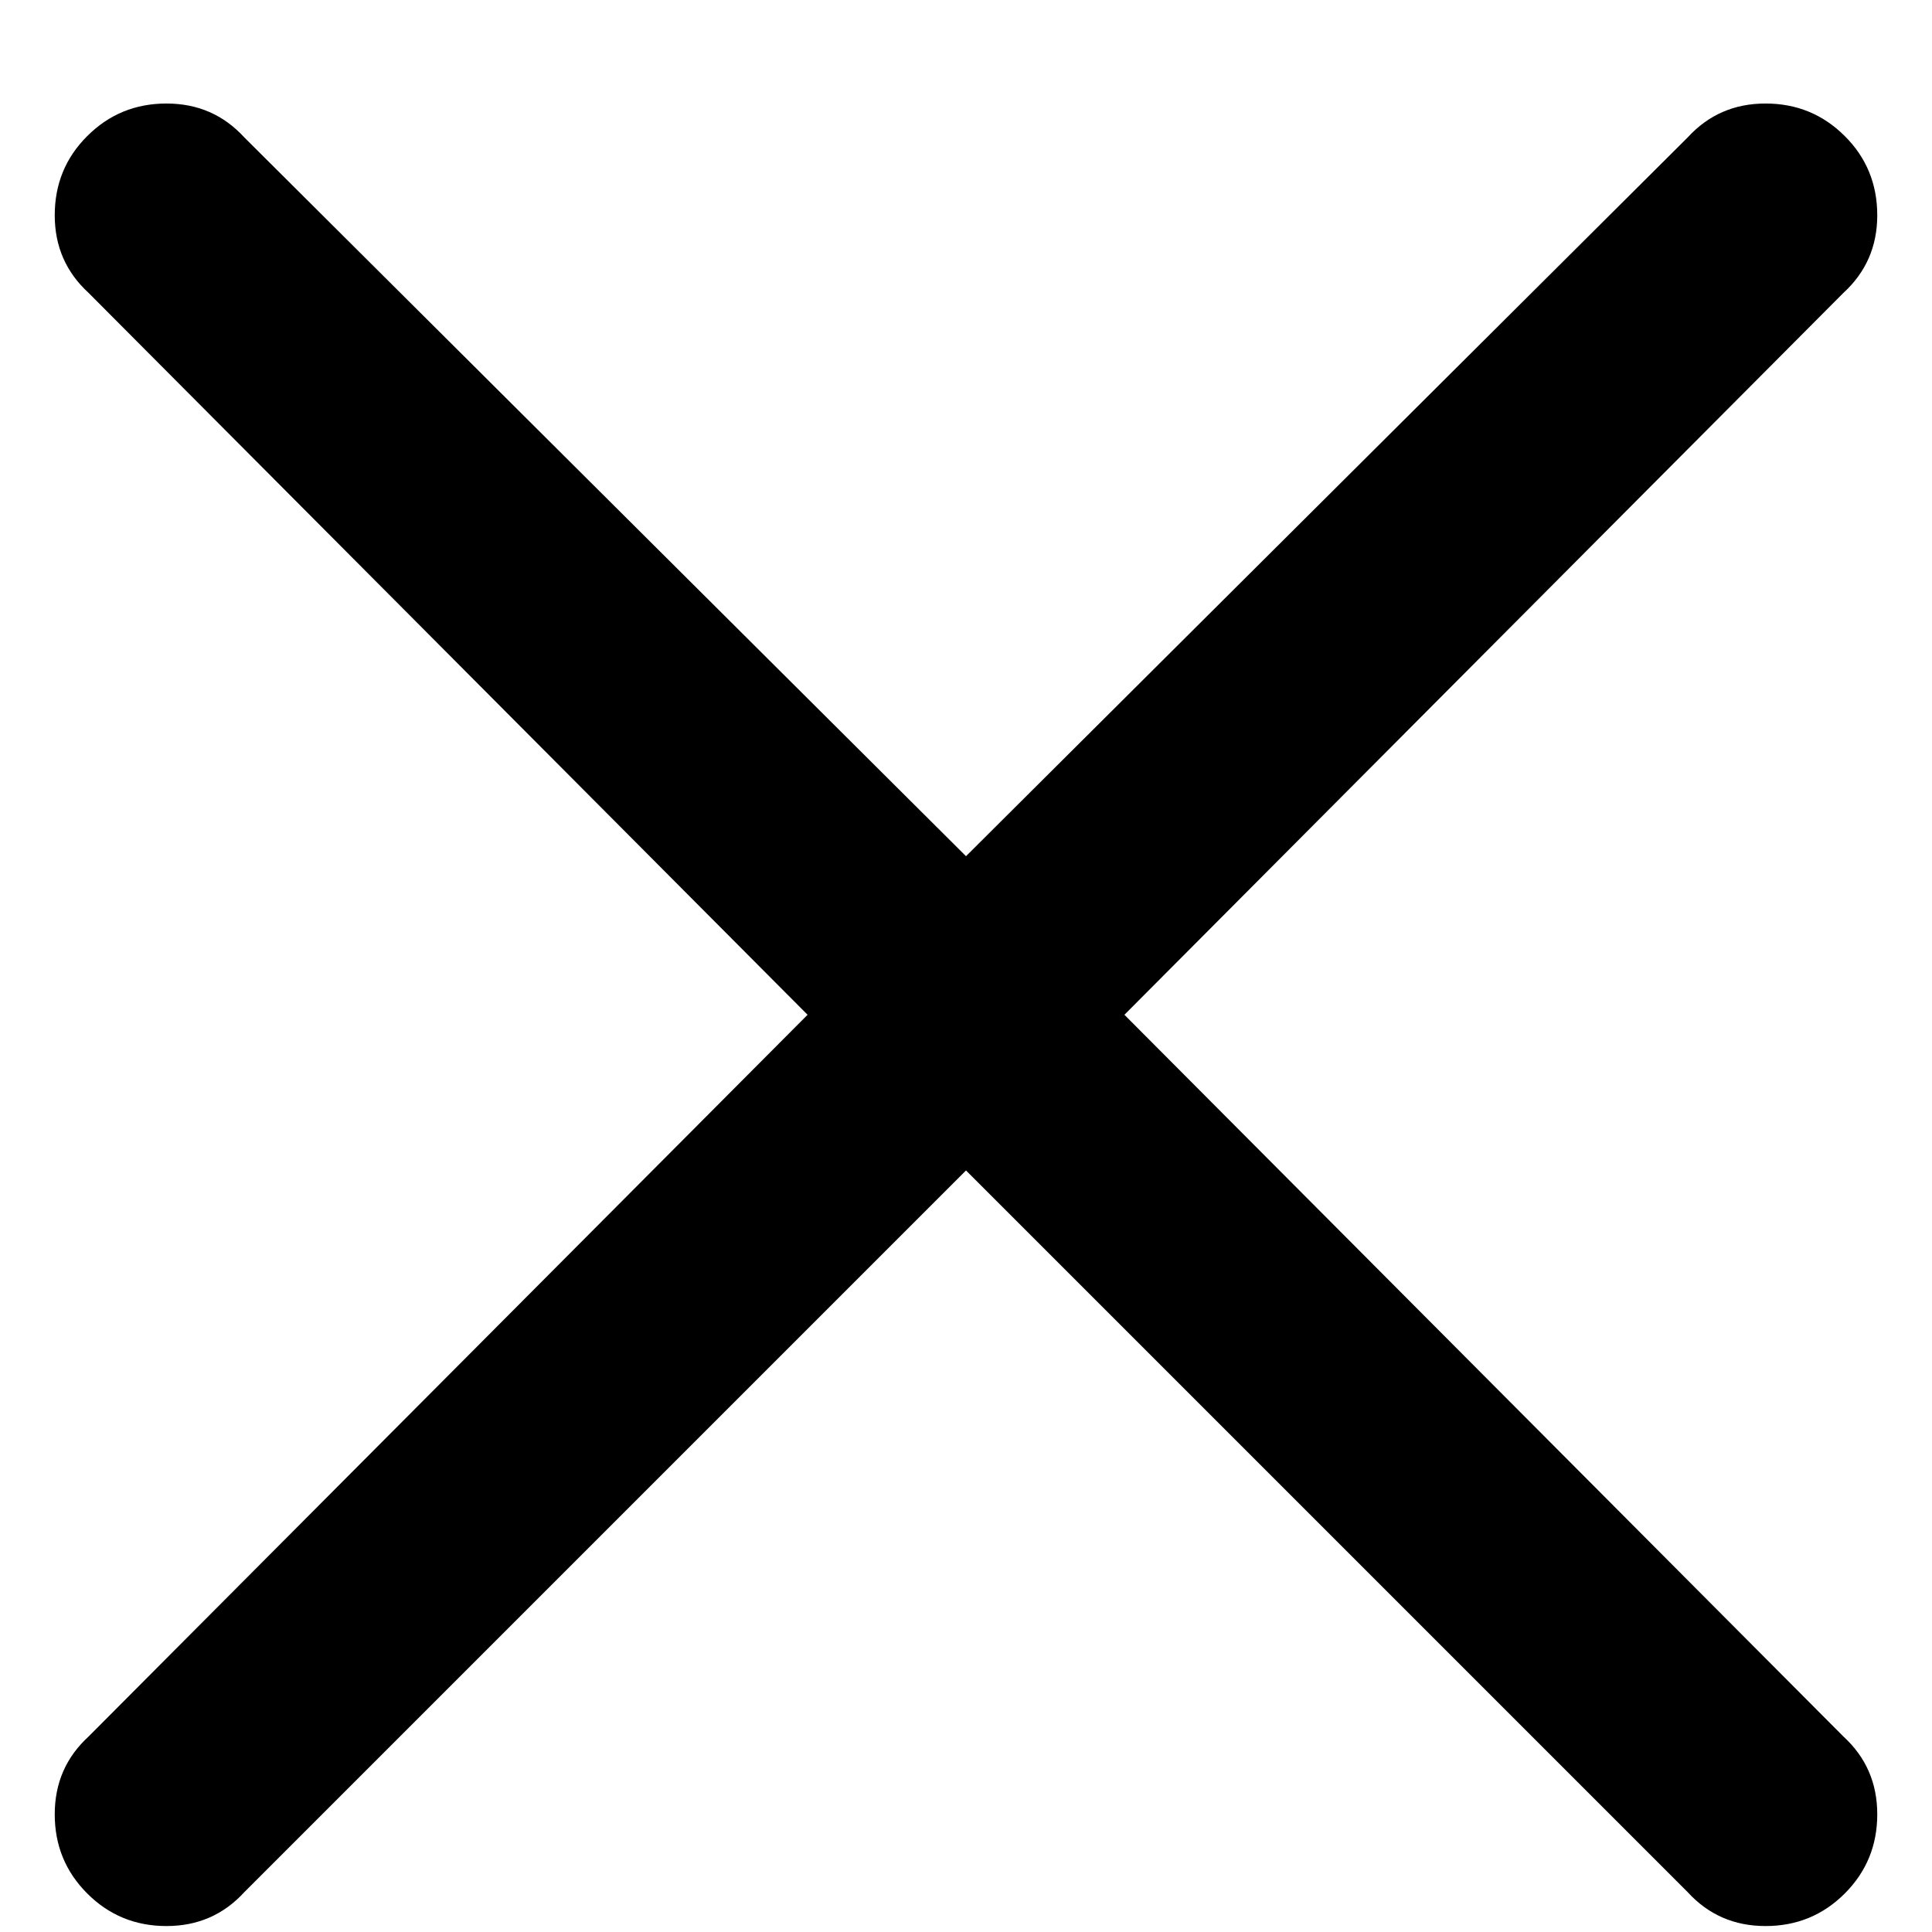 <svg xmlns="http://www.w3.org/2000/svg" width="12" height="12" viewBox="0 0 12 12">
  <path d="M12.984,12.303 L17.449,16.785 C17.59,16.914 17.66,17.075 17.66,17.269 C17.66,17.462 17.593,17.626 17.458,17.761 C17.323,17.896 17.159,17.963 16.966,17.963 C16.772,17.963 16.611,17.893 16.482,17.752 L12,13.27 L7.518,17.752 C7.389,17.893 7.228,17.963 7.034,17.963 C6.841,17.963 6.677,17.896 6.542,17.761 C6.407,17.626 6.34,17.462 6.34,17.269 C6.34,17.075 6.41,16.914 6.551,16.785 L11.016,12.303 L6.551,7.82 C6.41,7.691 6.34,7.53 6.34,7.337 C6.34,7.144 6.407,6.979 6.542,6.845 C6.677,6.71 6.841,6.643 7.034,6.643 C7.228,6.643 7.389,6.713 7.518,6.854 L12,11.318 L16.482,6.854 C16.611,6.713 16.772,6.643 16.966,6.643 C17.159,6.643 17.323,6.71 17.458,6.845 C17.593,6.979 17.66,7.144 17.66,7.337 C17.66,7.53 17.59,7.691 17.449,7.82 L12.984,12.303 Z" transform="translate(-6 -6)"/>
</svg>
